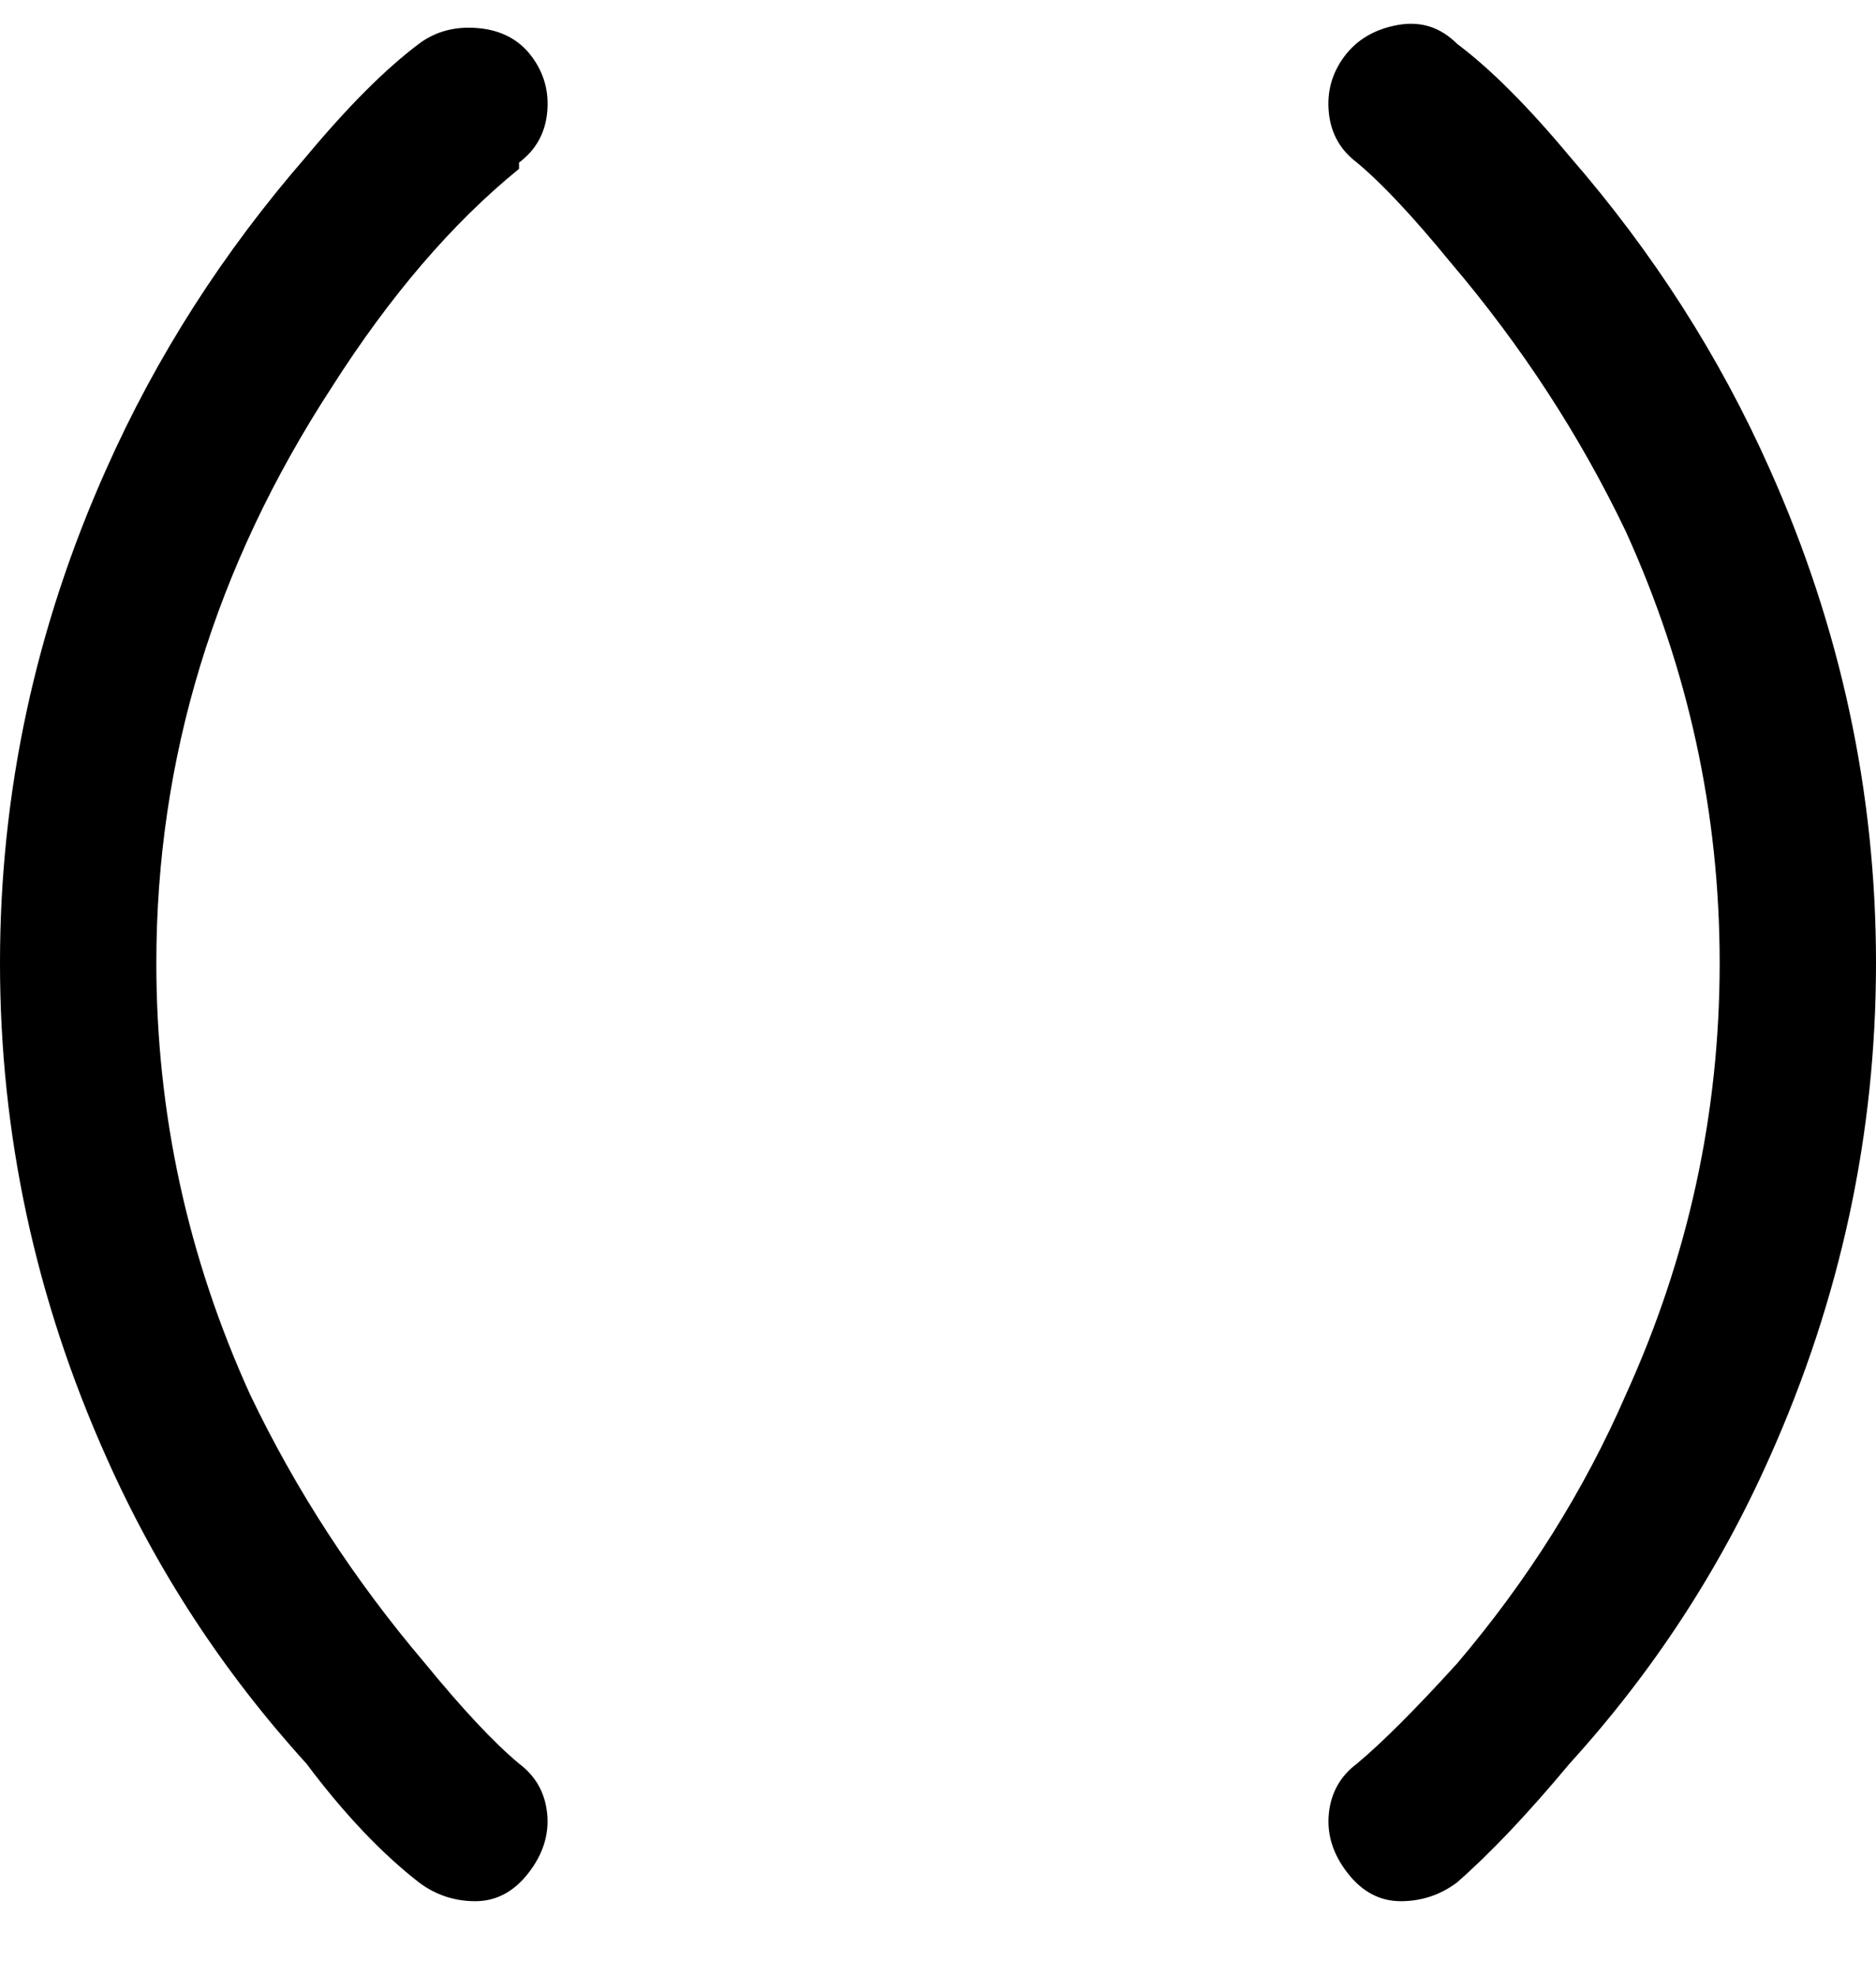 <svg viewBox="0 0 300 316" xmlns="http://www.w3.org/2000/svg"><path d="M25 154q0 36 15 69 11 23 28 43 9 11 15 16 4 3 4.5 8t-3 9.5Q81 304 76 304t-9-3q-9-7-18-19-20-22-32-49-17-38-17-79t17-79q12-27 32-50Q59 13 67 7q4-3 9.5-2.5T85 9q3 4 2.5 9T83 26v1Q67 40 53 62q-28 43-28 92zM233 7q-4-4-9.5-3T215 9q-3 4-2.5 9t4.5 8q6 5 15 16 17 20 28 43 15 33 15 69t-15 69q-10 23-27 43-10 11-16 16-4 3-4.5 8t3 9.5q3.5 4.5 8.5 4.5t9-3q8-7 18-19 20-22 32-49 17-38 17-79t-17-79q-12-27-32-50-10-12-18-18z"/></svg>